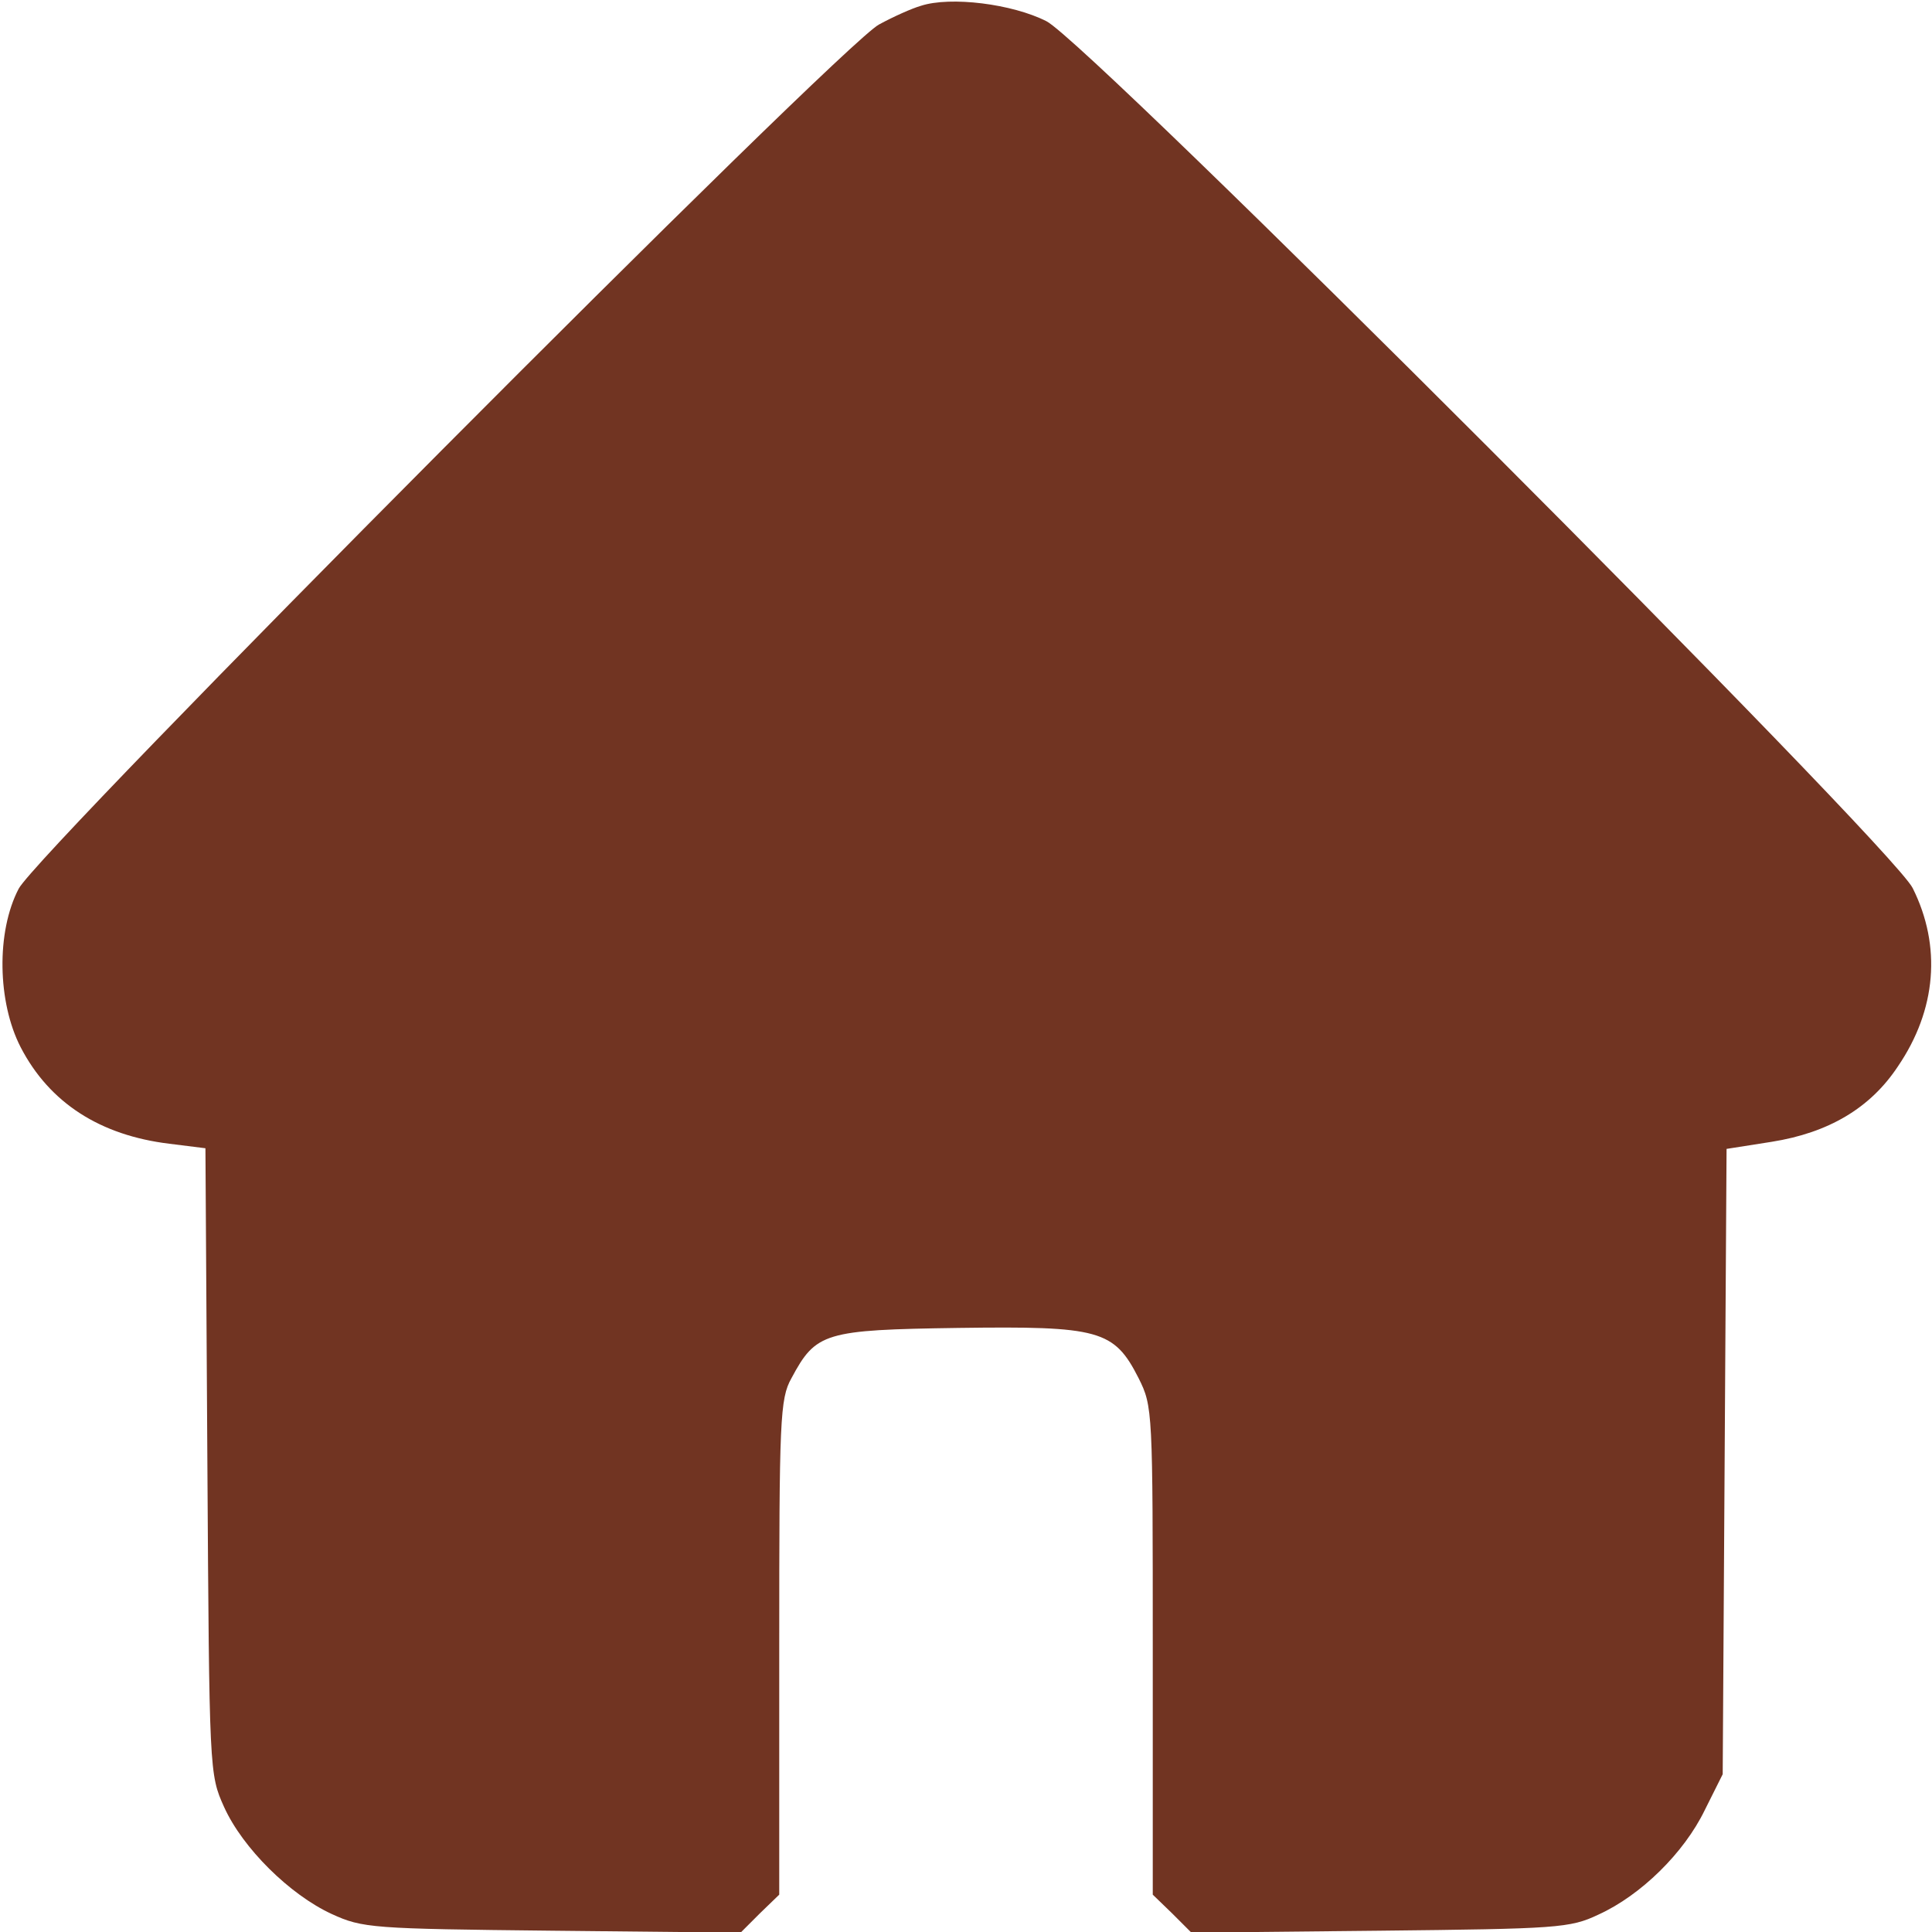 <svg width="400" height="400" viewBox="0 0 400 400" fill="none" xmlns="http://www.w3.org/2000/svg">
<g clip-path="url(#clip0_0_1)">
<path d="M190.667 1.2C188.8 1.733 184.933 3.467 182 5.067C174.267 9.067 7.867 176.267 3.867 184C-0.8 192.933 -0.533 207.467 4.267 216.8C10.267 228.4 20.8 235.067 35.067 236.8L42.533 237.733L42.933 302.533C43.333 366.933 43.333 367.333 46.4 374.133C50.267 382.667 60 392.267 68.667 396.267C75.067 399.2 76.933 399.333 114.4 399.733L153.333 400.133L157.333 396.133L161.333 392.267V341.067C161.333 293.867 161.467 289.6 163.867 285.333C168.933 275.867 170.667 275.333 198.4 274.933C227.6 274.533 230.667 275.333 235.733 285.333C238.667 291.2 238.667 292 238.667 341.733V392.267L242.667 396.133L246.667 400.133L285.6 399.733C322.4 399.333 325.067 399.2 330.933 396.4C339.733 392.4 348.667 383.6 352.933 374.8L356.667 367.333L357.067 302.667L357.467 237.867L366.8 236.4C378.533 234.533 387.2 229.467 392.933 220.8C400.933 209.067 402 195.867 396 183.867C391.6 175.067 225.733 9.067 216.667 4.4C209.6 0.8 196.8 -0.8 190.667 1.2Z" fill="#713422"/>
</g>
<defs>
<clipPath id="clip0_0_1">
<rect width="400" height="400" fill="white"/>
</clipPath>
</defs>
</svg>
